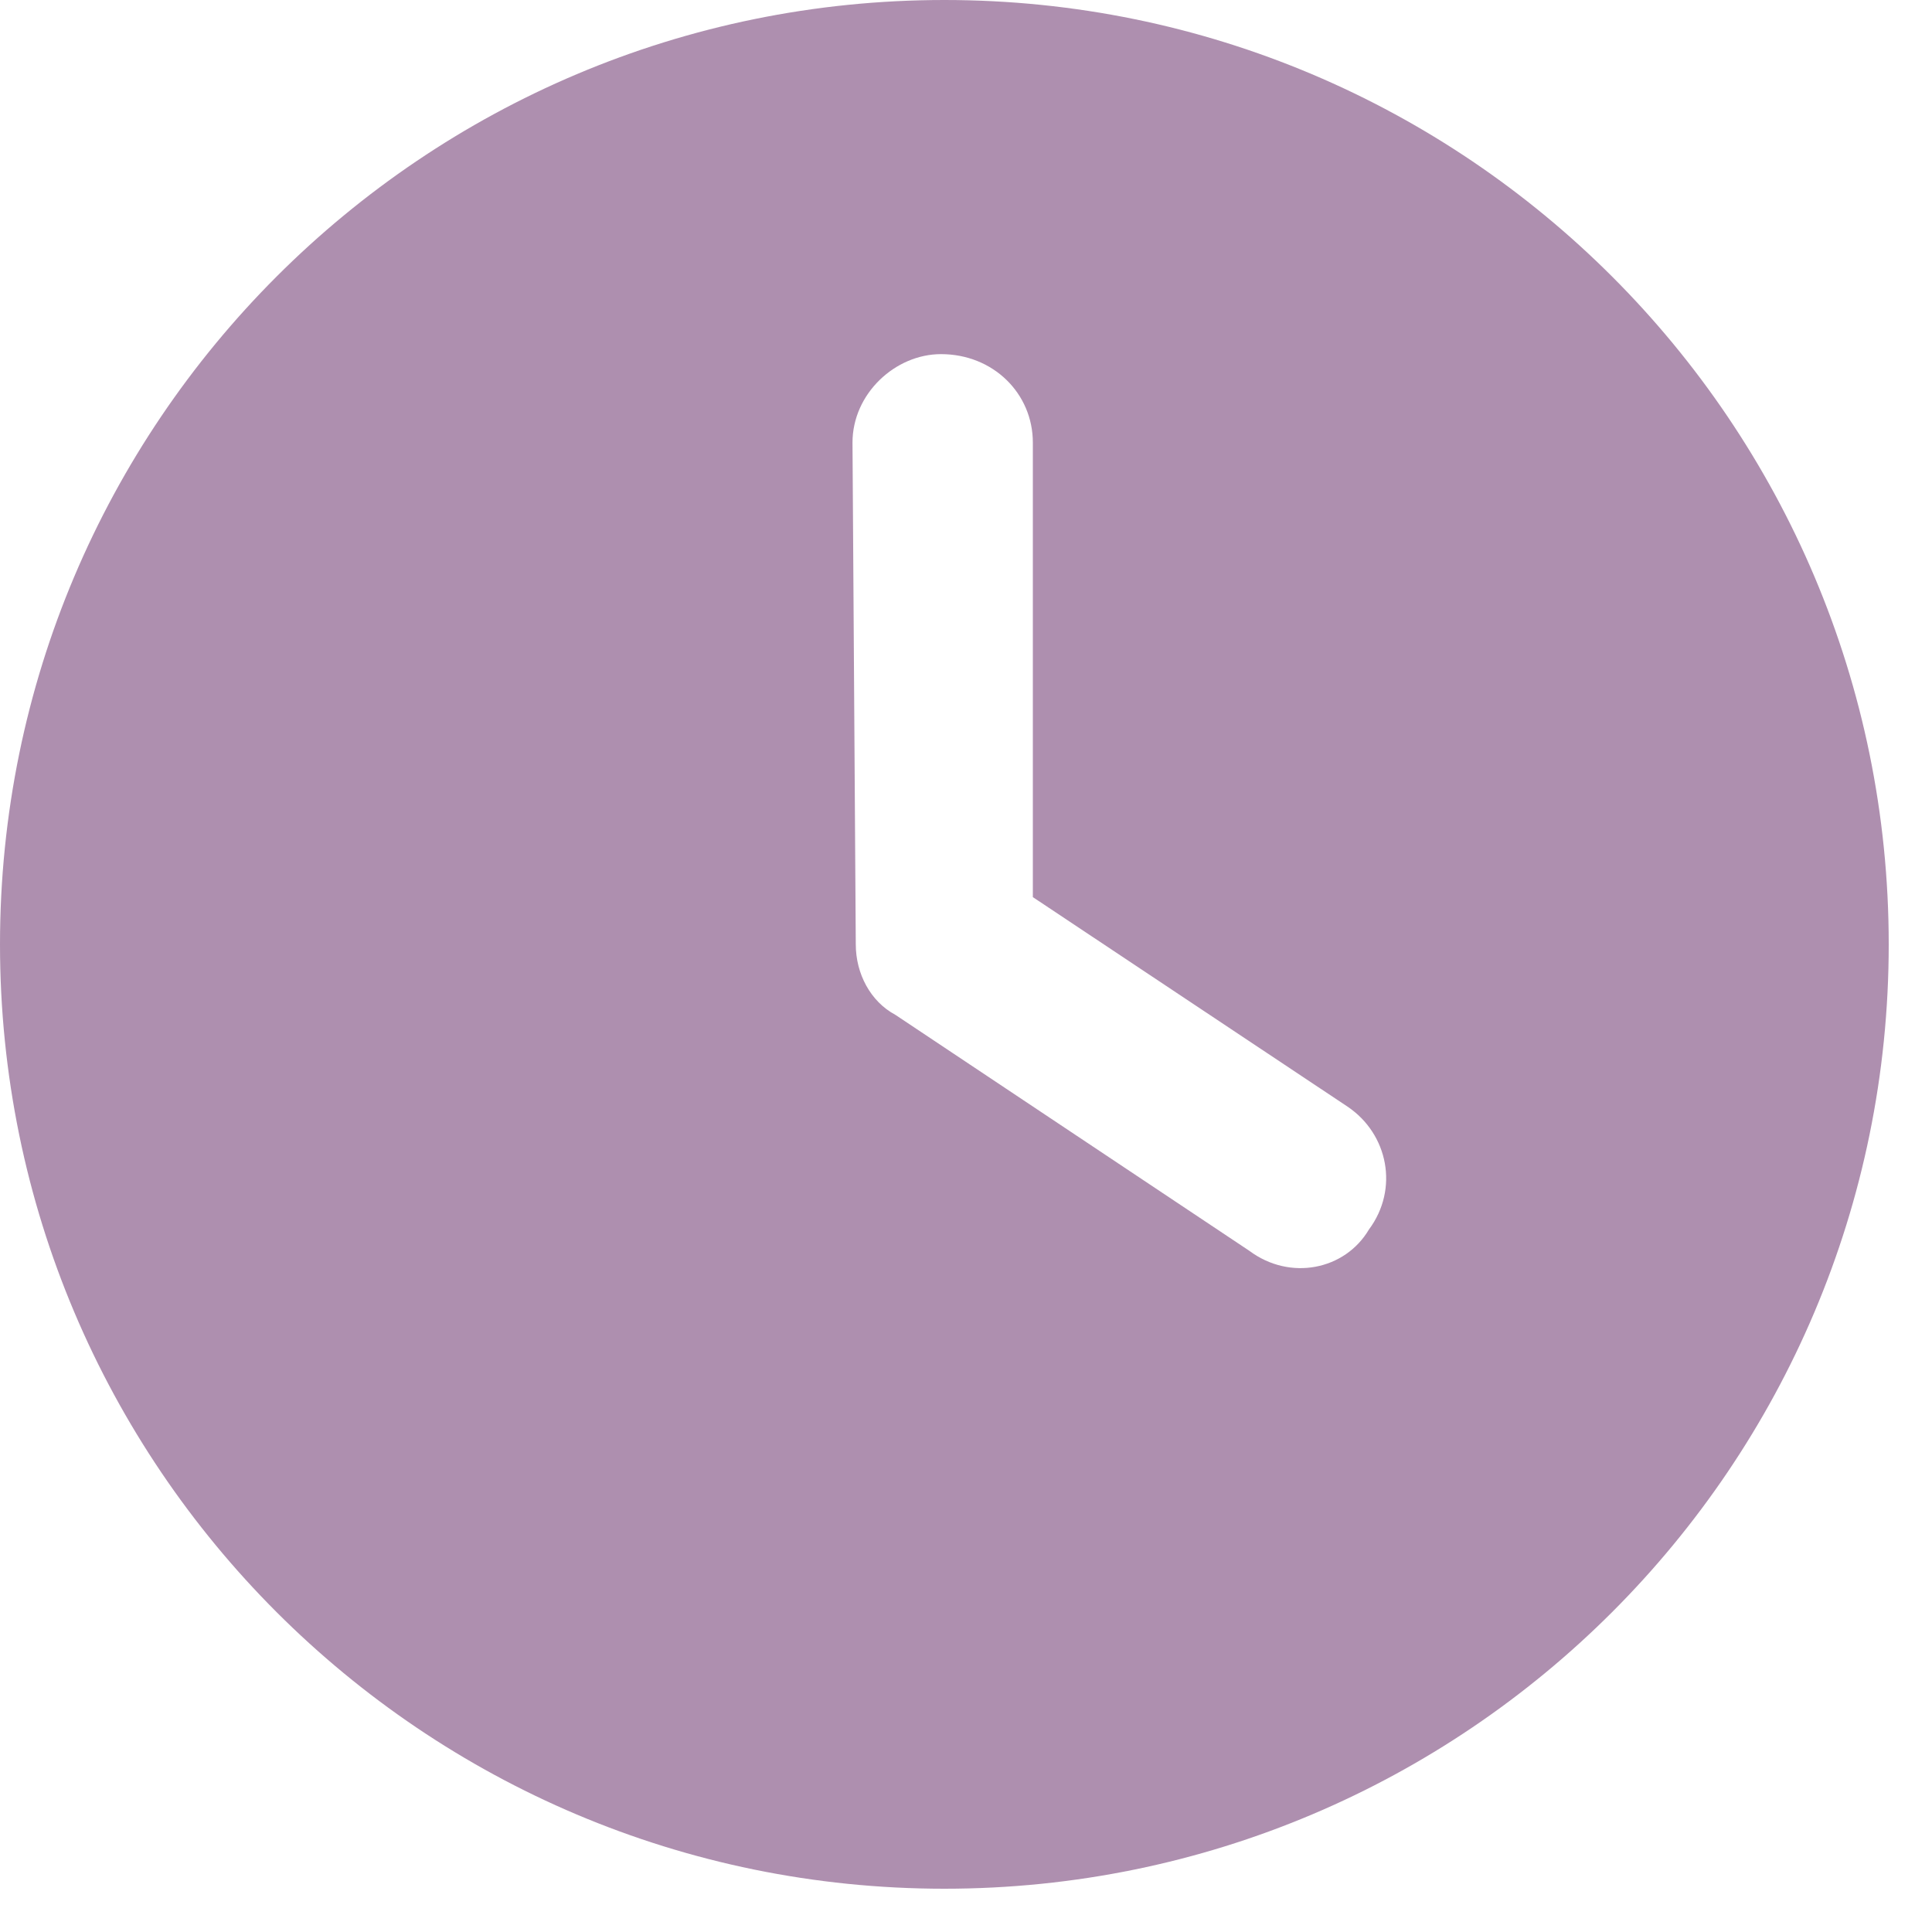<svg width="20" height="20" viewBox="0 0 20 20" fill="none" xmlns="http://www.w3.org/2000/svg">
<g clip-path="url(#clip0_885_229)">
<path d="M9.776 19.552C4.376 19.552 0 15.175 0 9.776C0 4.376 4.376 0 9.776 0C15.175 0 19.552 4.376 19.552 9.776C19.552 15.175 15.175 19.552 9.776 19.552ZM8.859 9.776C8.859 10.081 9.012 10.368 9.268 10.505L12.934 12.949C13.354 13.262 13.923 13.148 14.171 12.728C14.484 12.308 14.37 11.739 13.95 11.456L10.692 9.287V4.582C10.692 4.075 10.284 3.666 9.741 3.666C9.268 3.666 8.825 4.075 8.825 4.582L8.859 9.776Z" fill="#AE8FAF"/>
</g>
<defs>
<clipPath id="clip0_885_229">
<rect width="19.552" height="19.552" fill="white"/>
</clipPath>
</defs>
</svg>
